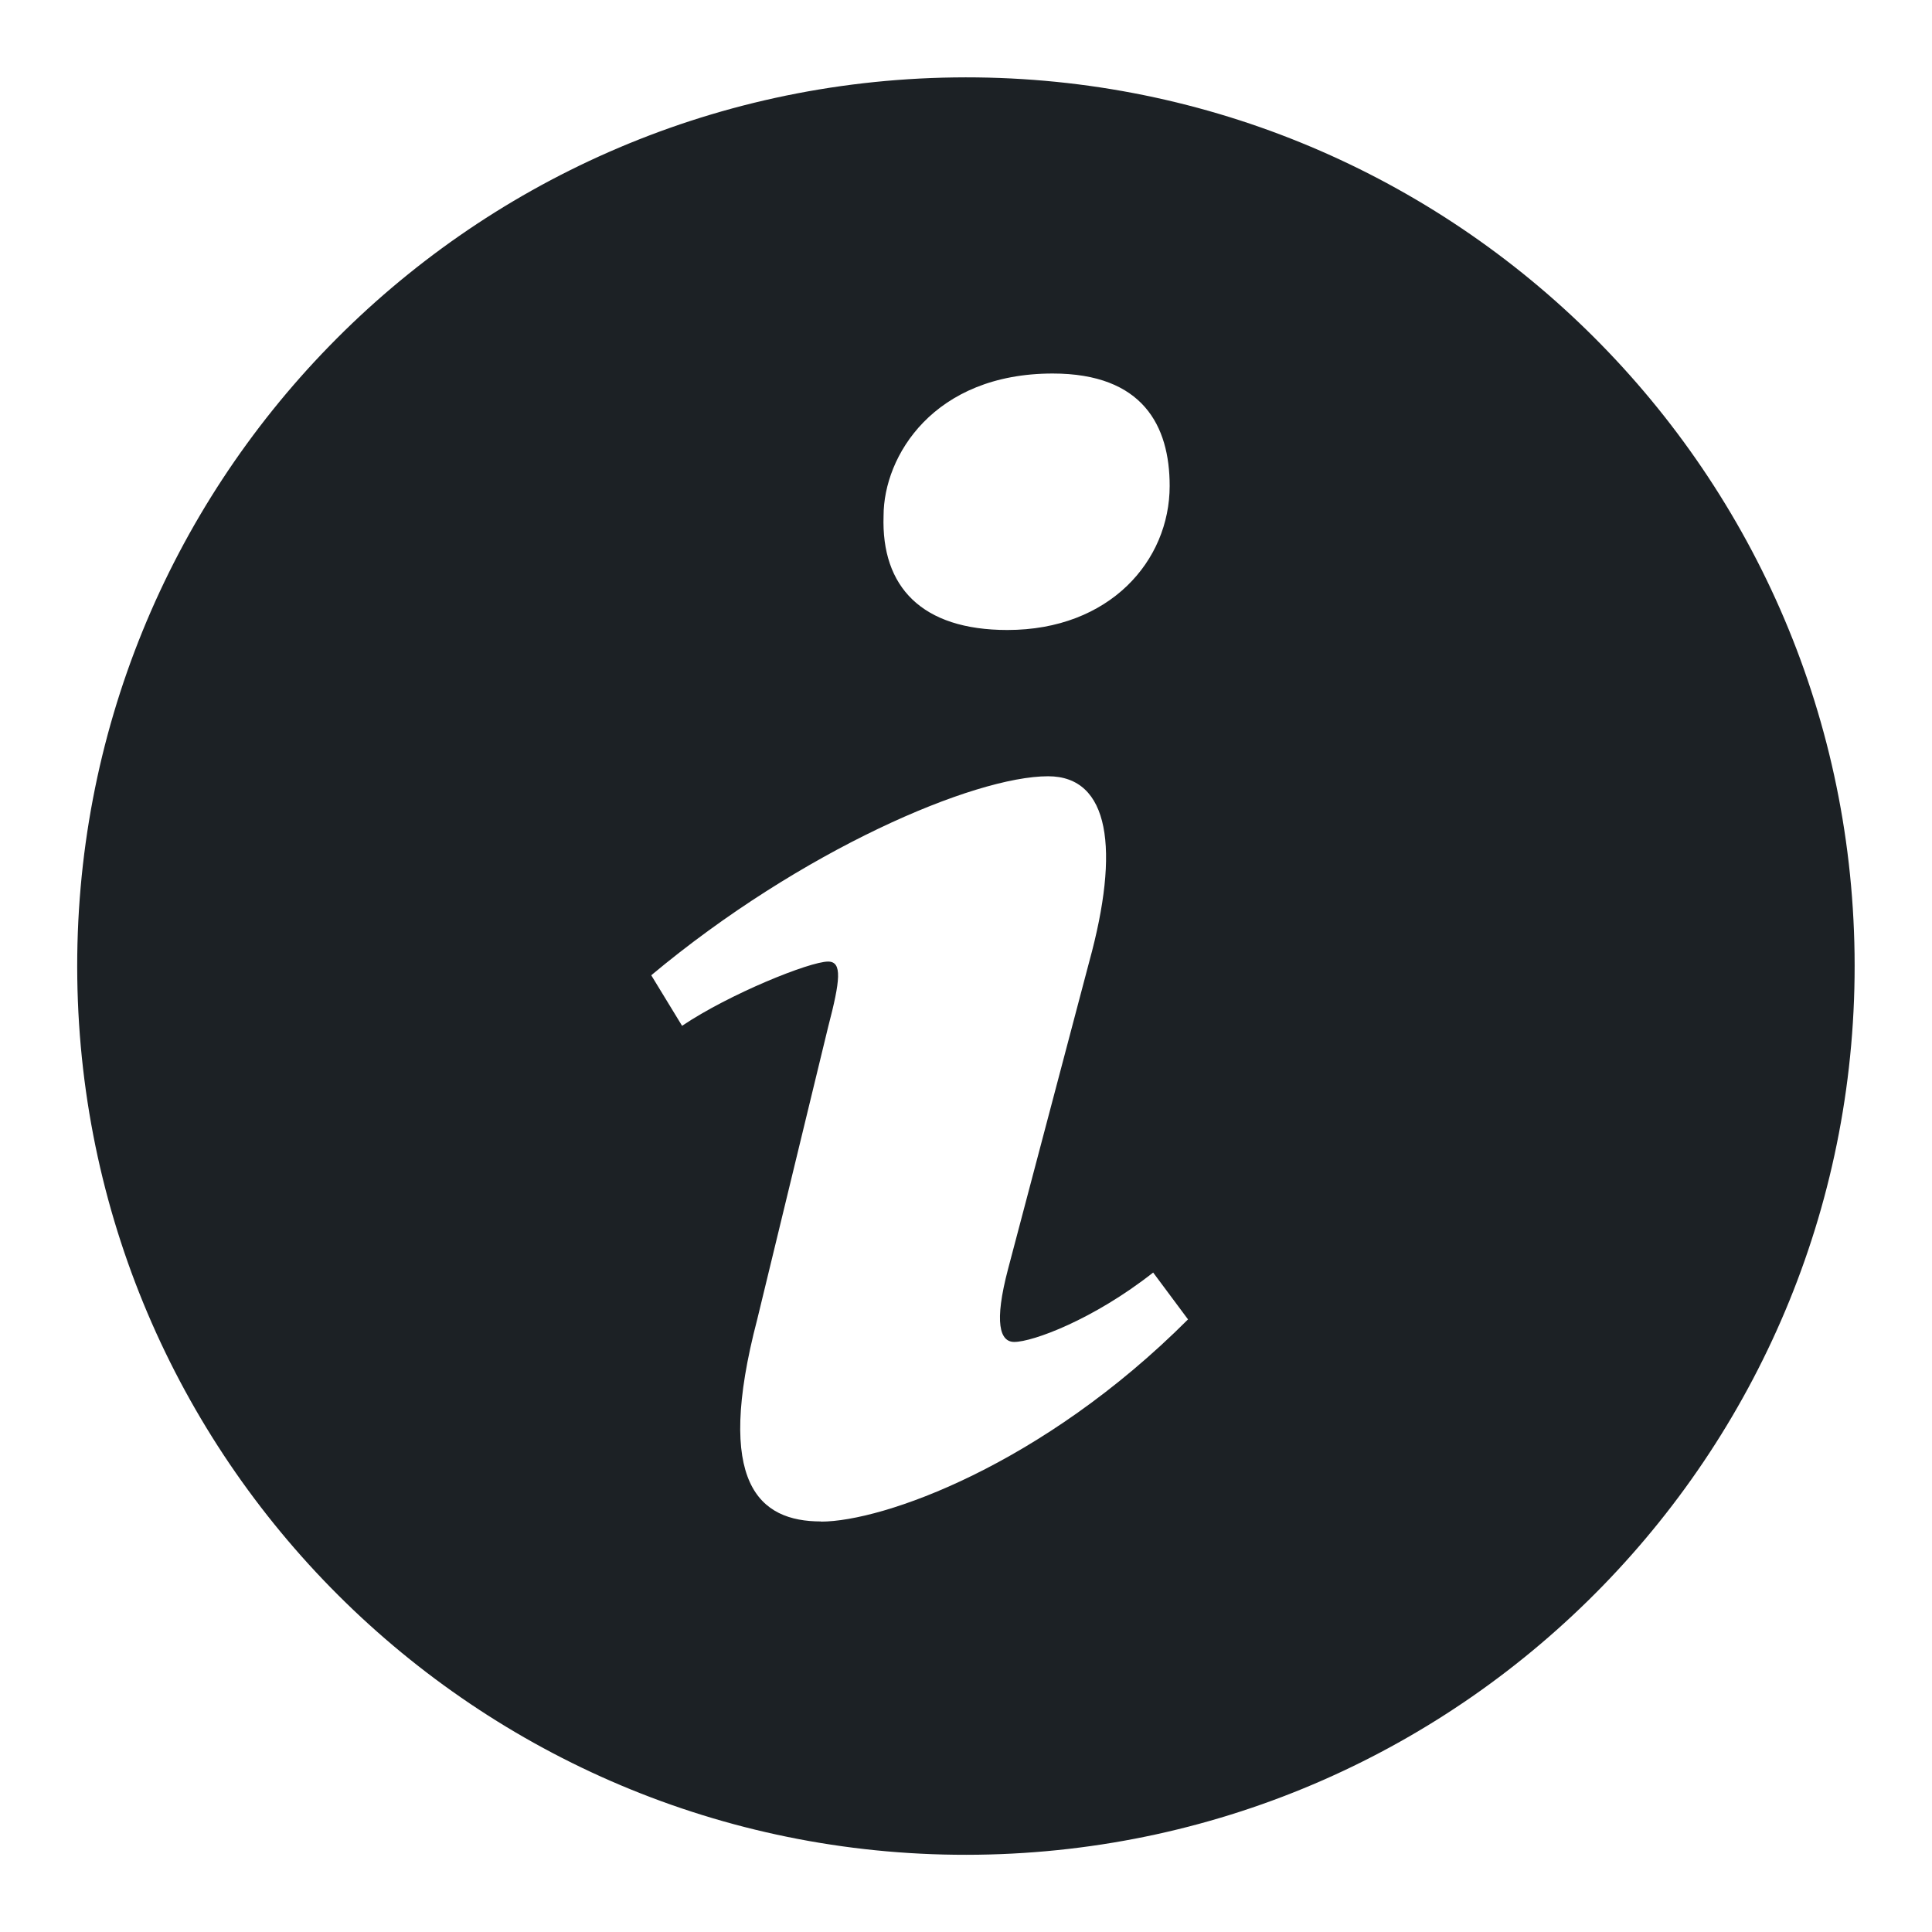 <svg width="24" height="24" viewBox="0 0 24 24" fill="none" xmlns="http://www.w3.org/2000/svg">
<path d="M11.852 0.962C5.756 1.044 0.879 6.052 0.96 12.15C1.042 18.244 6.05 23.122 12.146 23.04C18.242 22.958 23.119 17.95 23.038 11.852C22.958 5.758 17.948 0.88 11.852 0.962V0.962ZM13.076 4.64C14.198 4.64 14.53 5.29 14.53 6.036C14.53 6.966 13.785 7.826 12.514 7.826C11.451 7.826 10.946 7.291 10.976 6.408C10.976 5.663 11.6 4.64 13.078 4.64H13.076ZM10.199 18.9C9.432 18.9 8.871 18.434 9.407 16.388L10.287 12.759C10.439 12.177 10.465 11.945 10.287 11.945C10.058 11.945 9.061 12.347 8.473 12.743L8.09 12.115C9.956 10.557 12.102 9.643 13.02 9.643C13.786 9.643 13.914 10.551 13.531 11.946L12.523 15.762C12.345 16.436 12.422 16.67 12.599 16.67C12.829 16.67 13.583 16.392 14.325 15.808L14.758 16.39C12.945 18.204 10.966 18.902 10.198 18.902L10.199 18.9Z" fill="#1C2125"/>
</svg>
